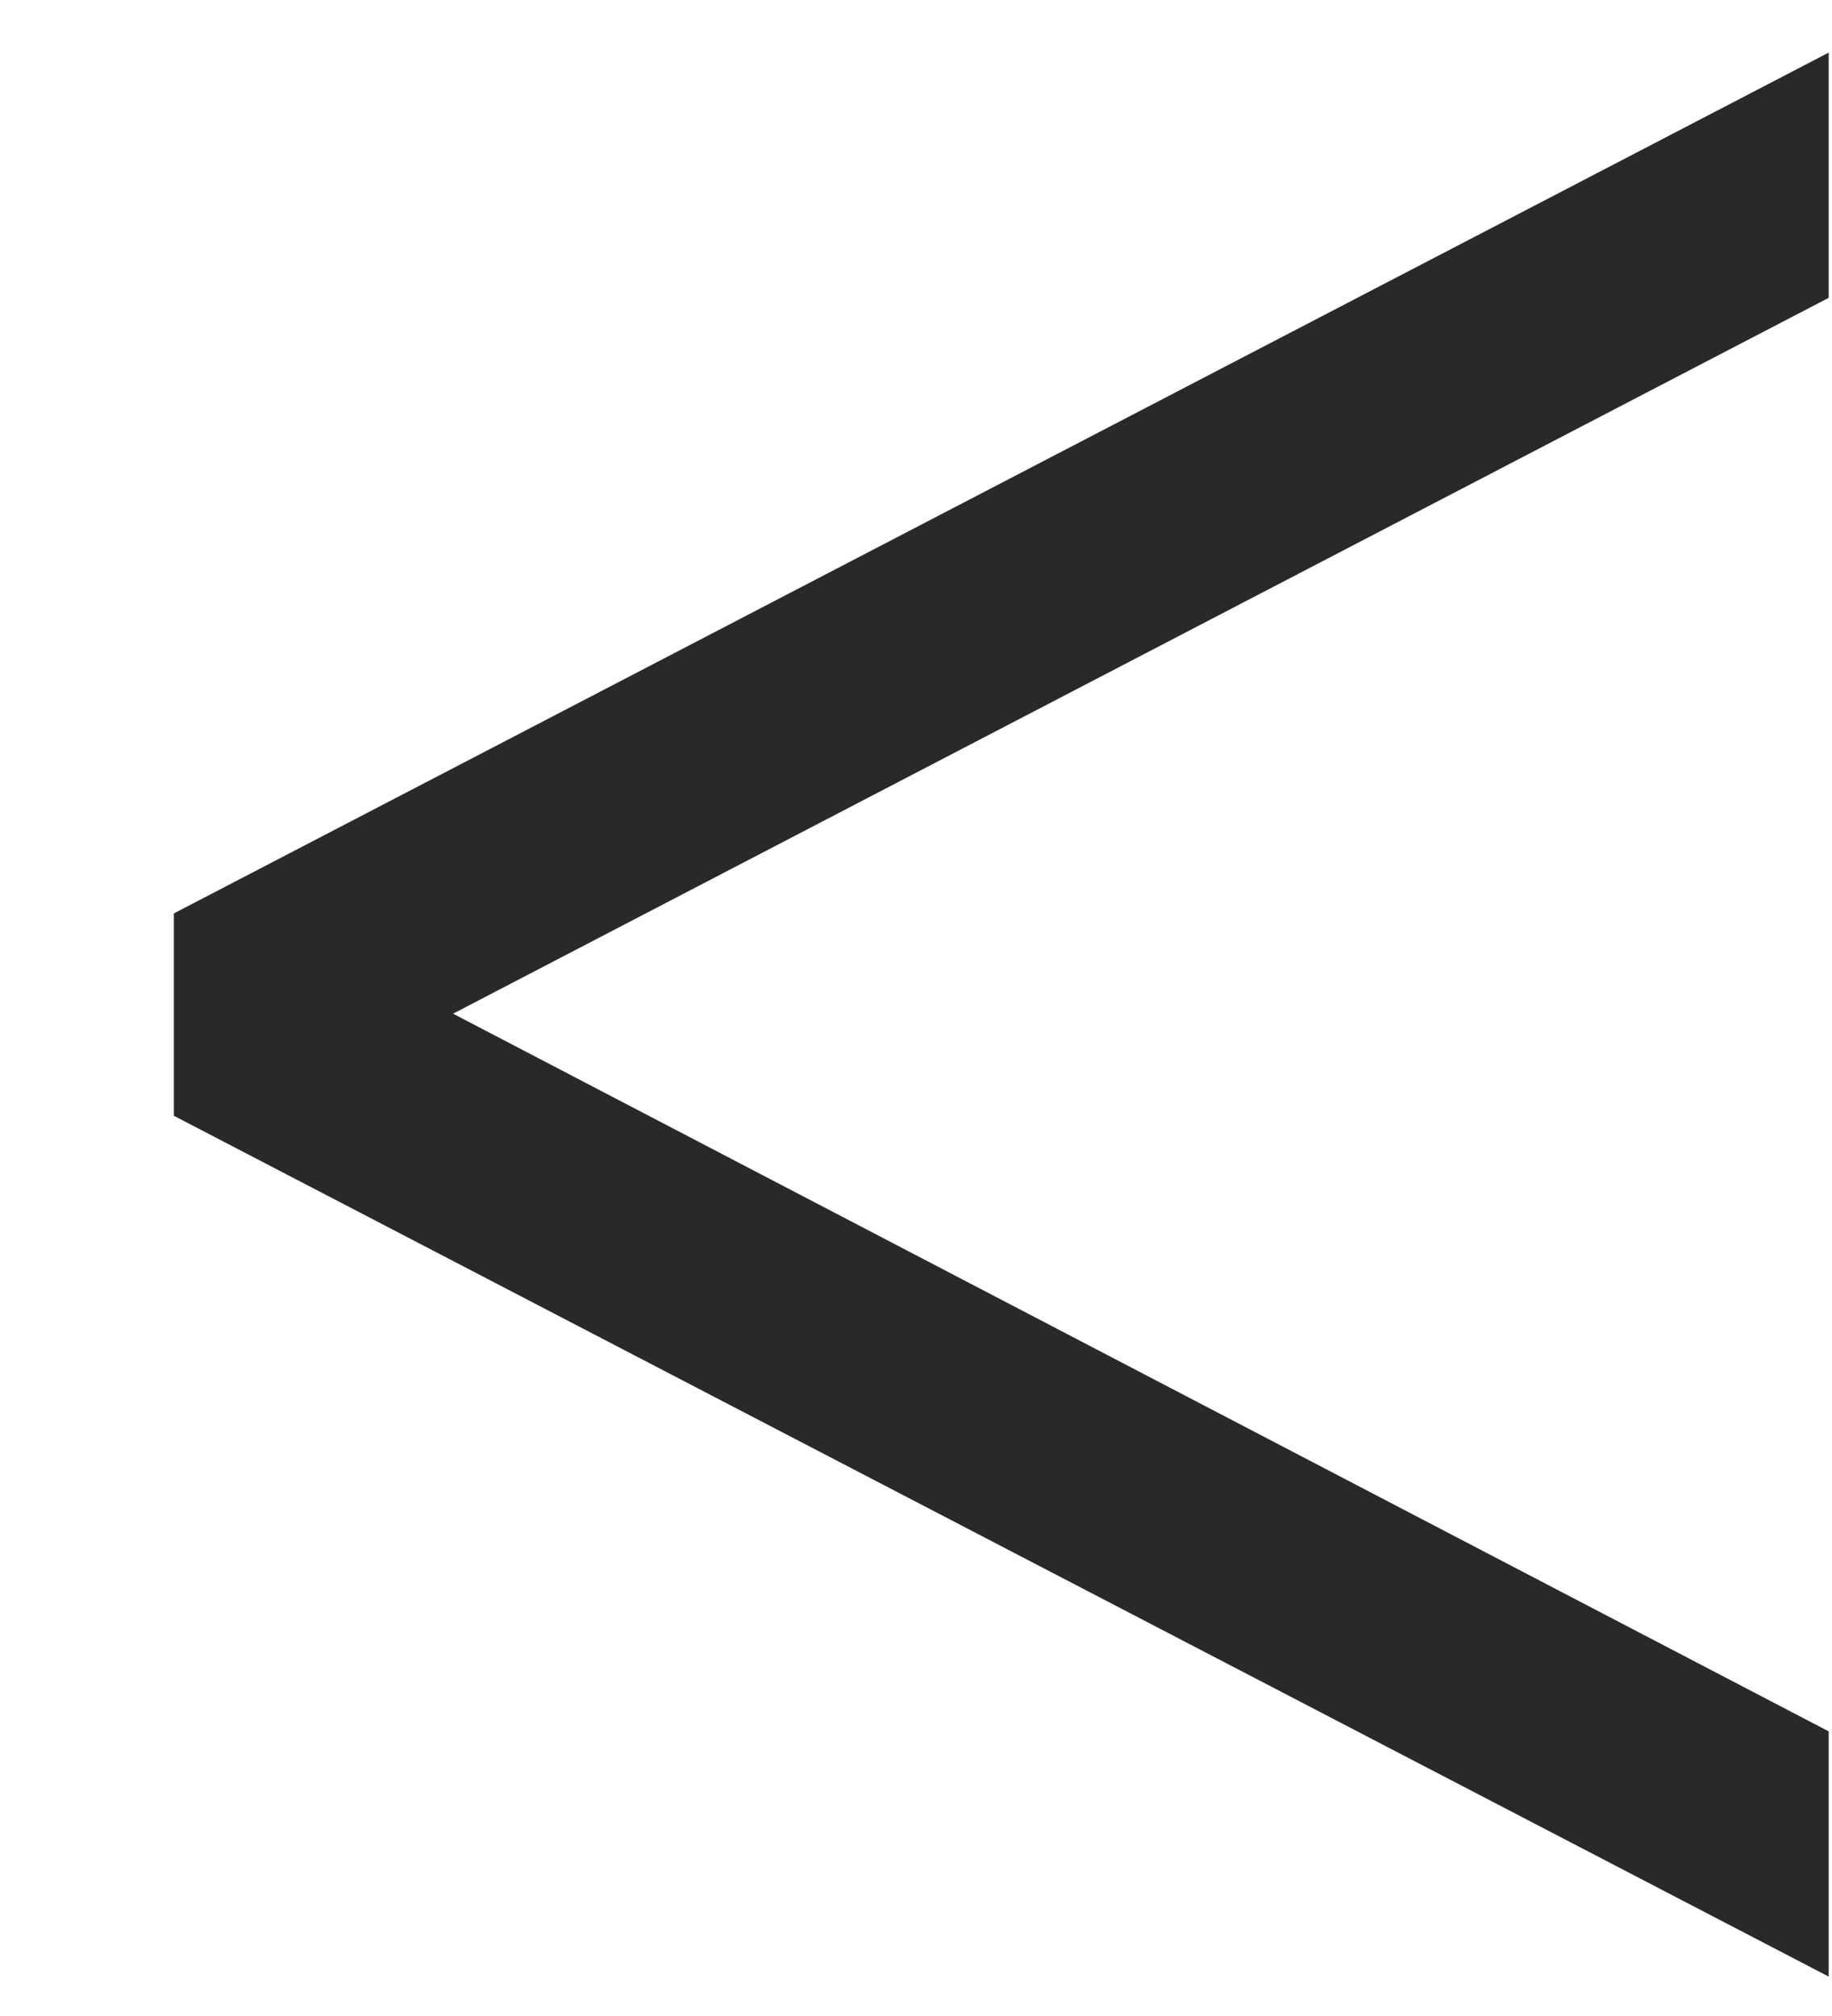 <svg width="10" height="11" viewBox="0 0 10 11" fill="none" xmlns="http://www.w3.org/2000/svg">
<path d="M9.982 10.785L0.949 6.088V4.984L9.982 0.287V1.625L2.473 5.531L9.982 9.447V10.785Z" fill="#292929"/>
</svg>